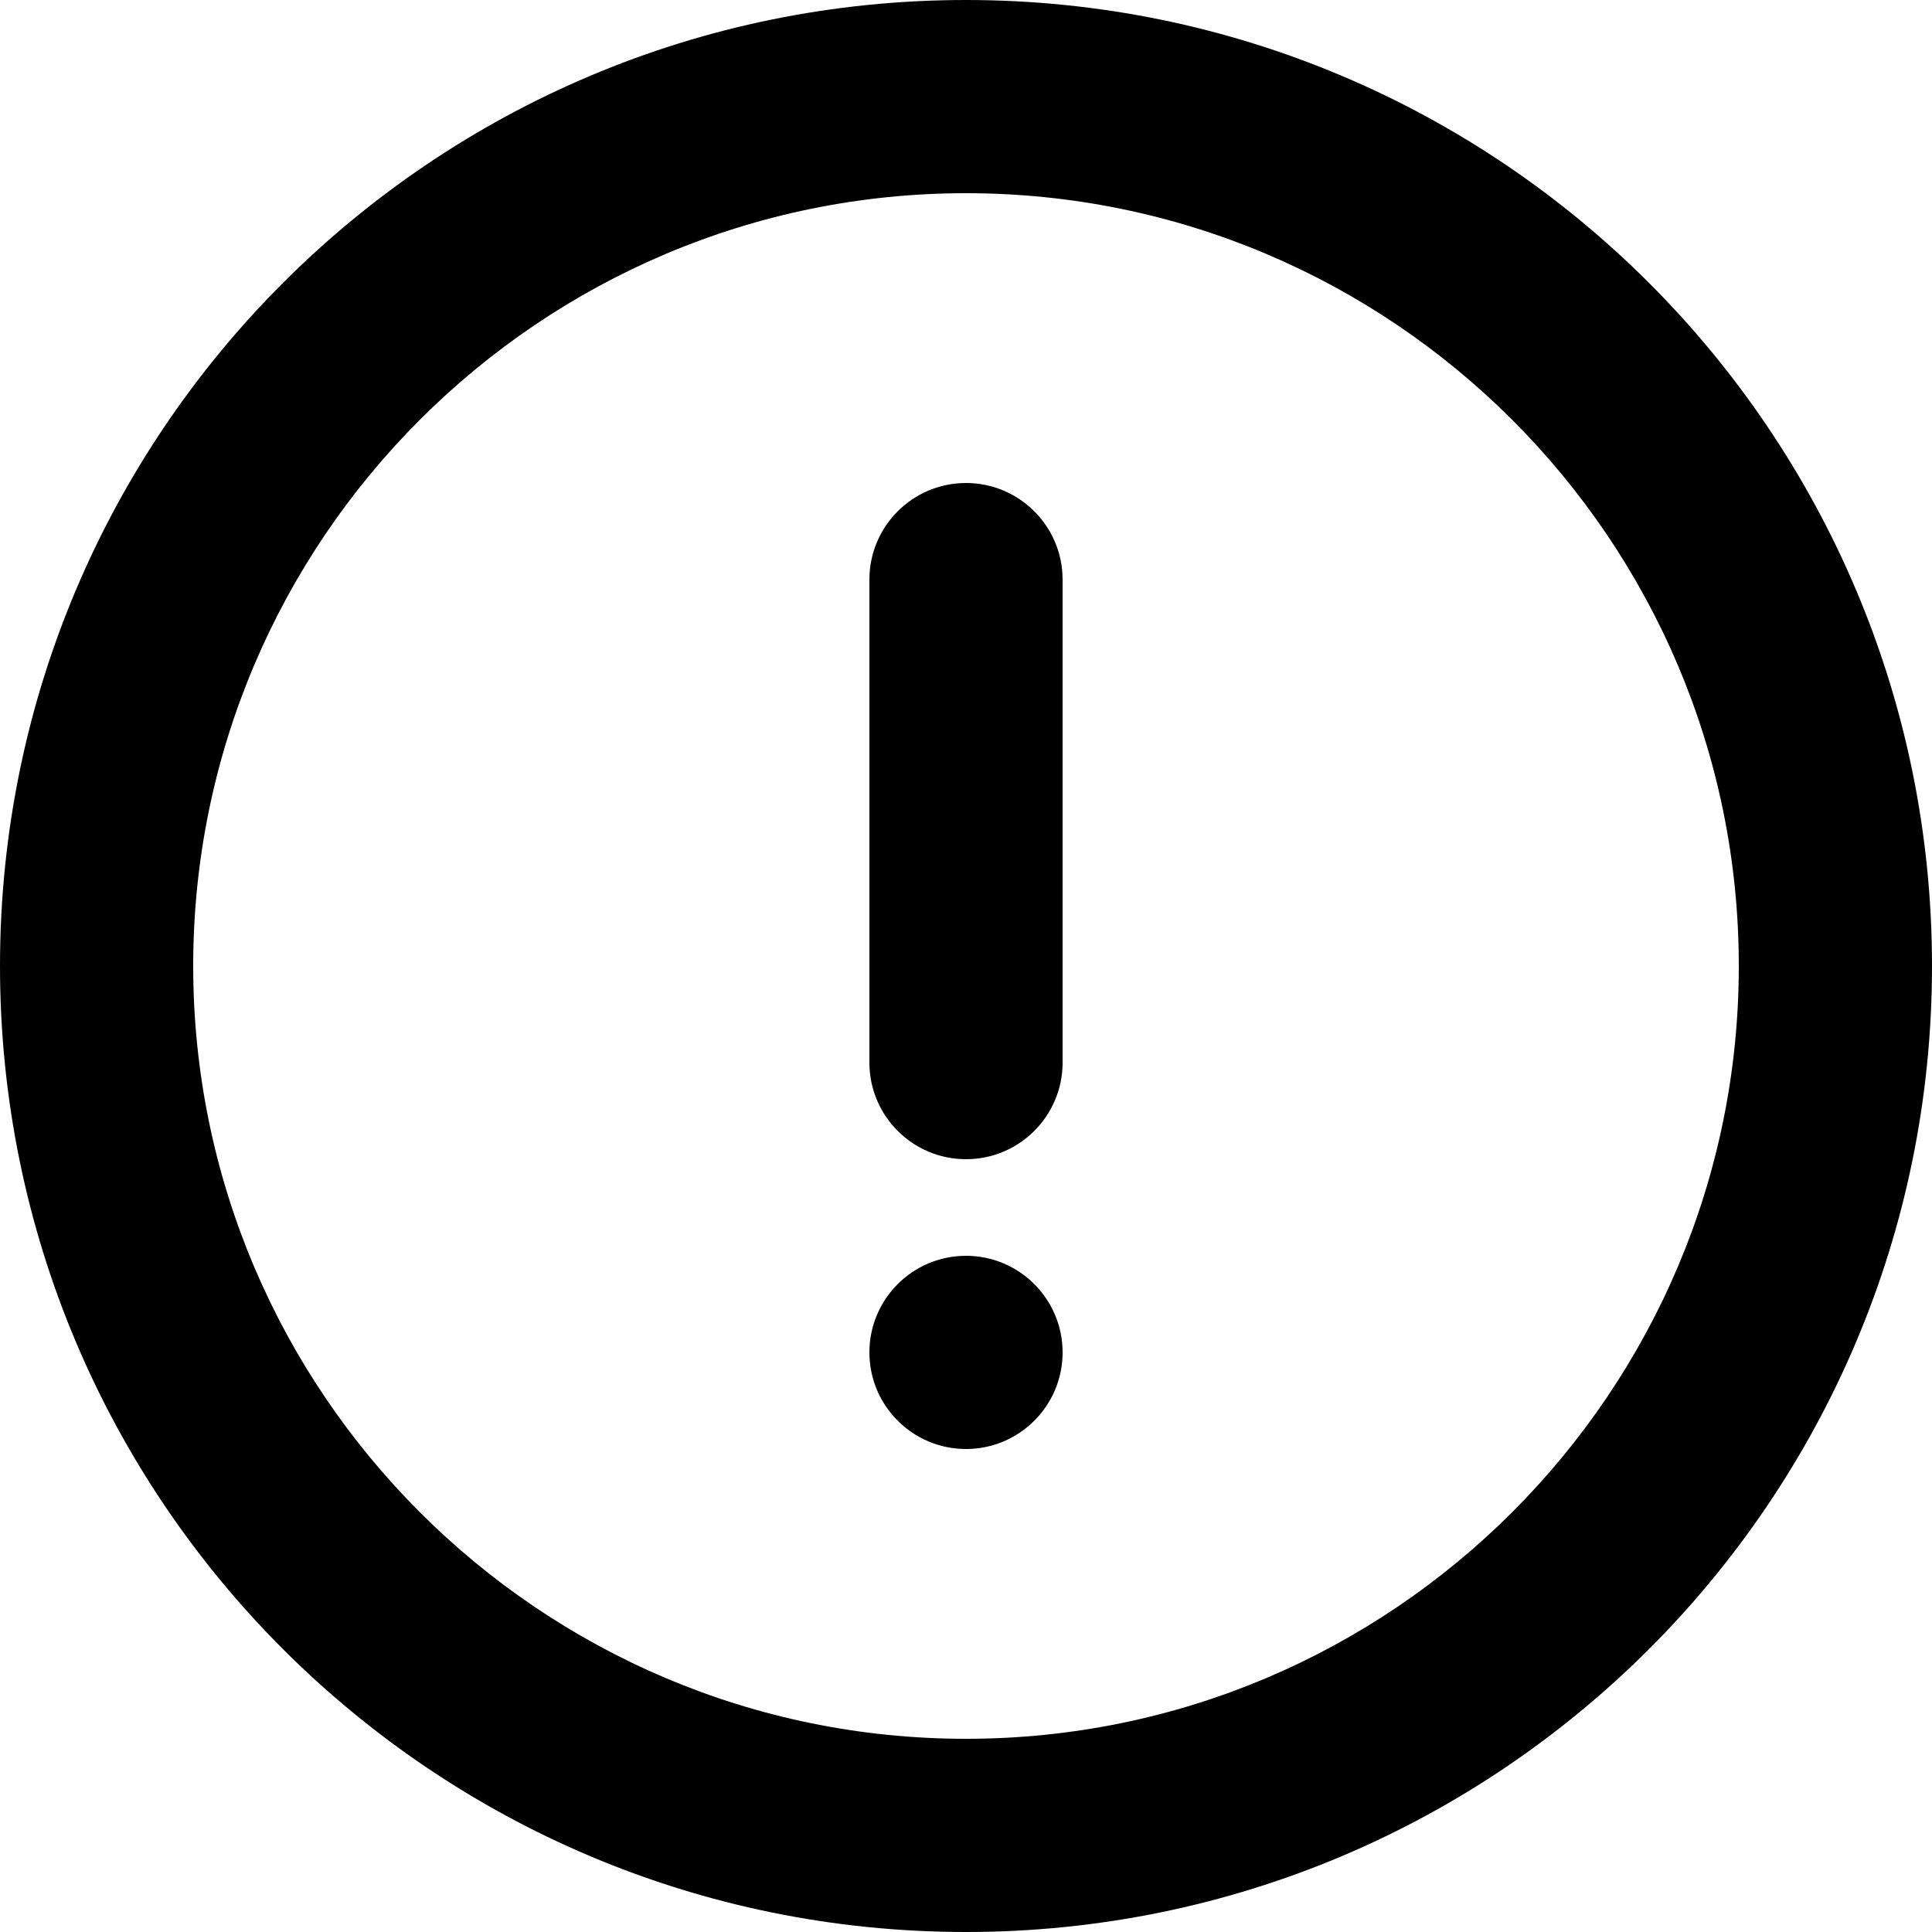 <svg width="20" height="20" viewBox="0 0 20 20" fill="none" xmlns="http://www.w3.org/2000/svg">
<path fill-rule="evenodd" clip-rule="evenodd" d="M9 14C9 14.552 9.448 15 10 15C10.552 15 11 14.552 11 14C11 13.448 10.552 13 10 13C9.448 13 9 13.448 9 14ZM9 11C9 11.552 9.448 12 10 12C10.552 12 11 11.552 11 11V6C11 5.448 10.552 5 10 5C9.448 5 9 5.448 9 6V11ZM10 2C5.589 2 2 5.589 2 10C2 14.411 5.589 18 10 18C14.411 18 18 14.411 18 10C18 5.589 14.411 2 10 2ZM10 20C4.477 20 0 15.523 0 10C0 4.477 4.477 0 10 0C15.522 0 20 4.477 20 10C20 15.523 15.522 20 10 20Z" fill="currentColor"/>
</svg>
